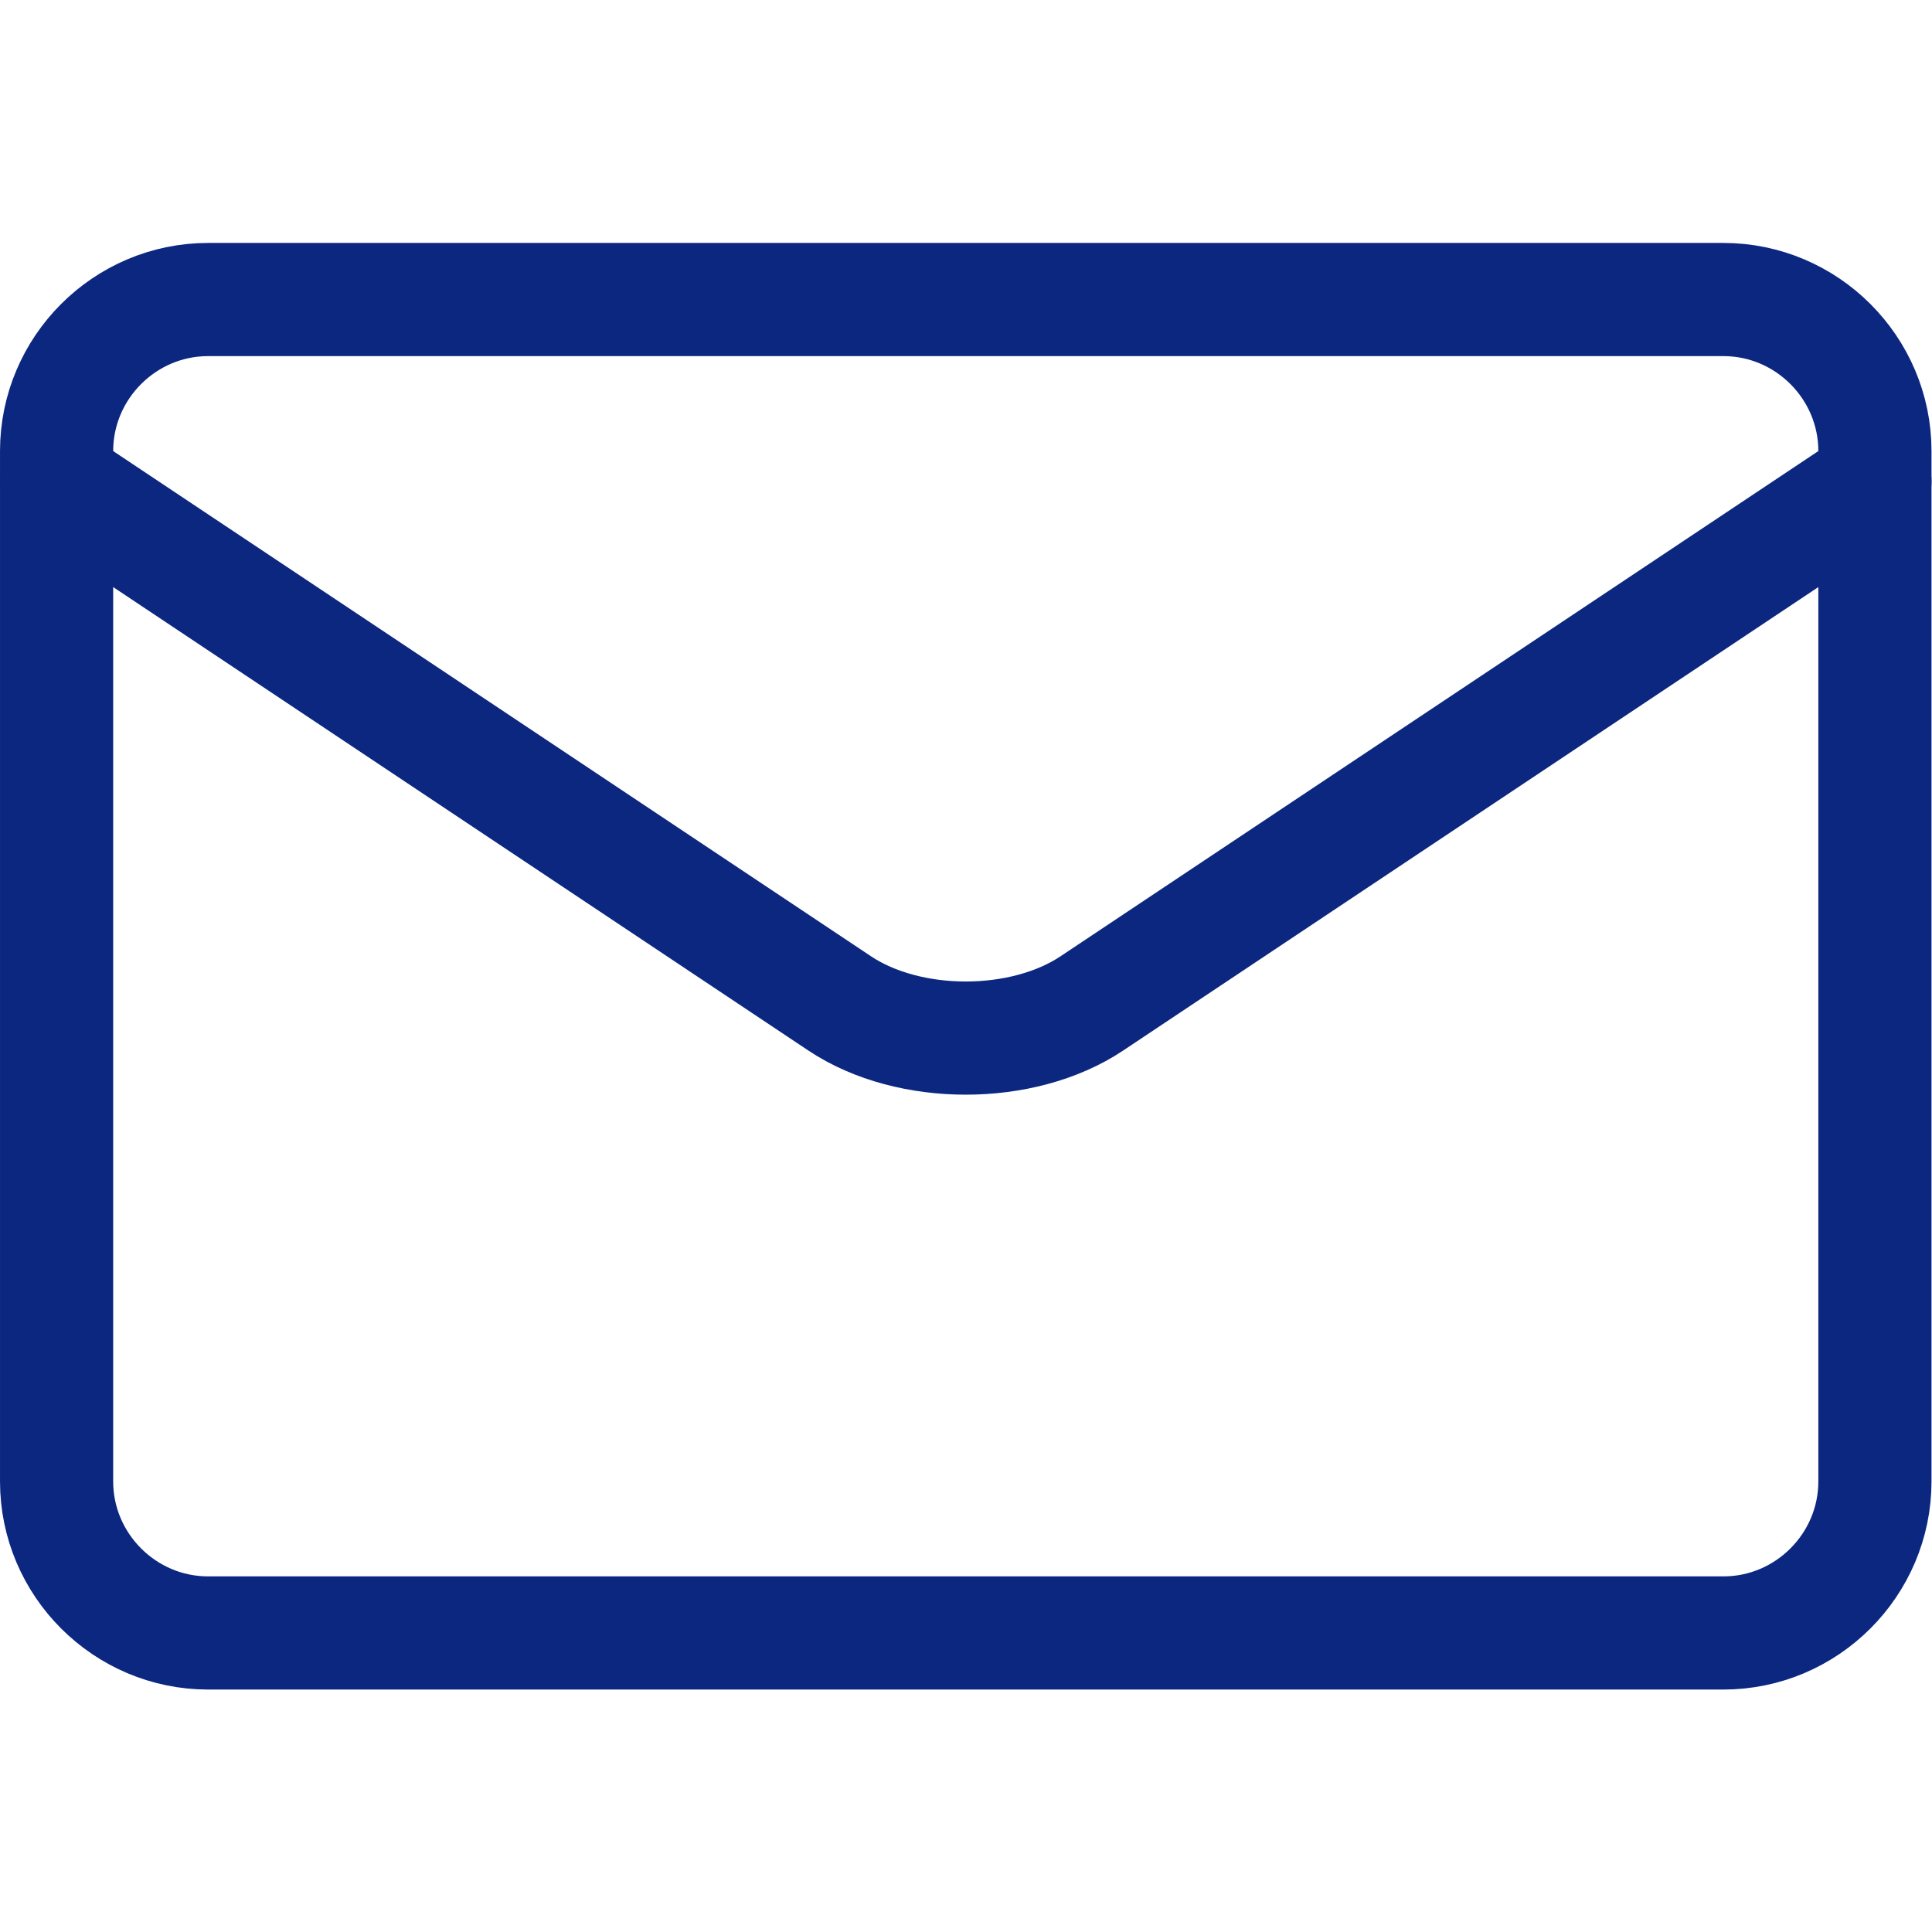 <?xml version="1.0" encoding="UTF-8" standalone="no"?>
<!-- Created with Inkscape (http://www.inkscape.org/) -->

<svg
   version="1.1"
   id="svg1689"
   xml:space="preserve"
   width="682.667"
   height="682.667"
   viewBox="0 0 682.667 682.667"
   xmlns="http://www.w3.org/2000/svg"
   xmlns:svg="http://www.w3.org/2000/svg"><defs
     id="defs1693"><clipPath
       clipPathUnits="userSpaceOnUse"
       id="clipPath1703"><path
         d="M 0,512 H 512 V 0 H 0 Z"
         id="path1701" /></clipPath></defs><g
     id="g1695"
     transform="matrix(1.333,0,0,-1.333,0,682.667)"><g
       id="g1697"><g
         id="g1699"
         clip-path="url(#clipPath1703)"><g
           id="g1705"
           transform="translate(456.832,432.731)"><path
             d="m 0,0 h -401.664 c -22.092,0 -40.166,-18.075 -40.166,-40.166 V -313.3 c 0,-22.092 18.074,-40.163 40.166,-40.163 H 0.003 c 22.089,0 40.163,18.071 40.163,40.163 V -40.166 C 40.166,-18.075 22.092,0 0,0 Z"
             style="fill:none;stroke:#0c2780;stroke-width:30;stroke-linecap:round;stroke-linejoin:round;stroke-miterlimit:10;stroke-dasharray:none;stroke-opacity:1"
             id="path1707" /></g><g
           id="g1709"
           transform="translate(496.998,384.531)"><path
             d="m 0,0 -207.576,-138.385 c -18.383,-12.254 -48.461,-12.254 -66.84,0 L -481.996,0"
             style="fill:none;stroke:#0c2780;stroke-width:30;stroke-linecap:round;stroke-linejoin:round;stroke-miterlimit:10;stroke-dasharray:none;stroke-opacity:1"
             id="path1711" /></g></g></g></g></svg>
